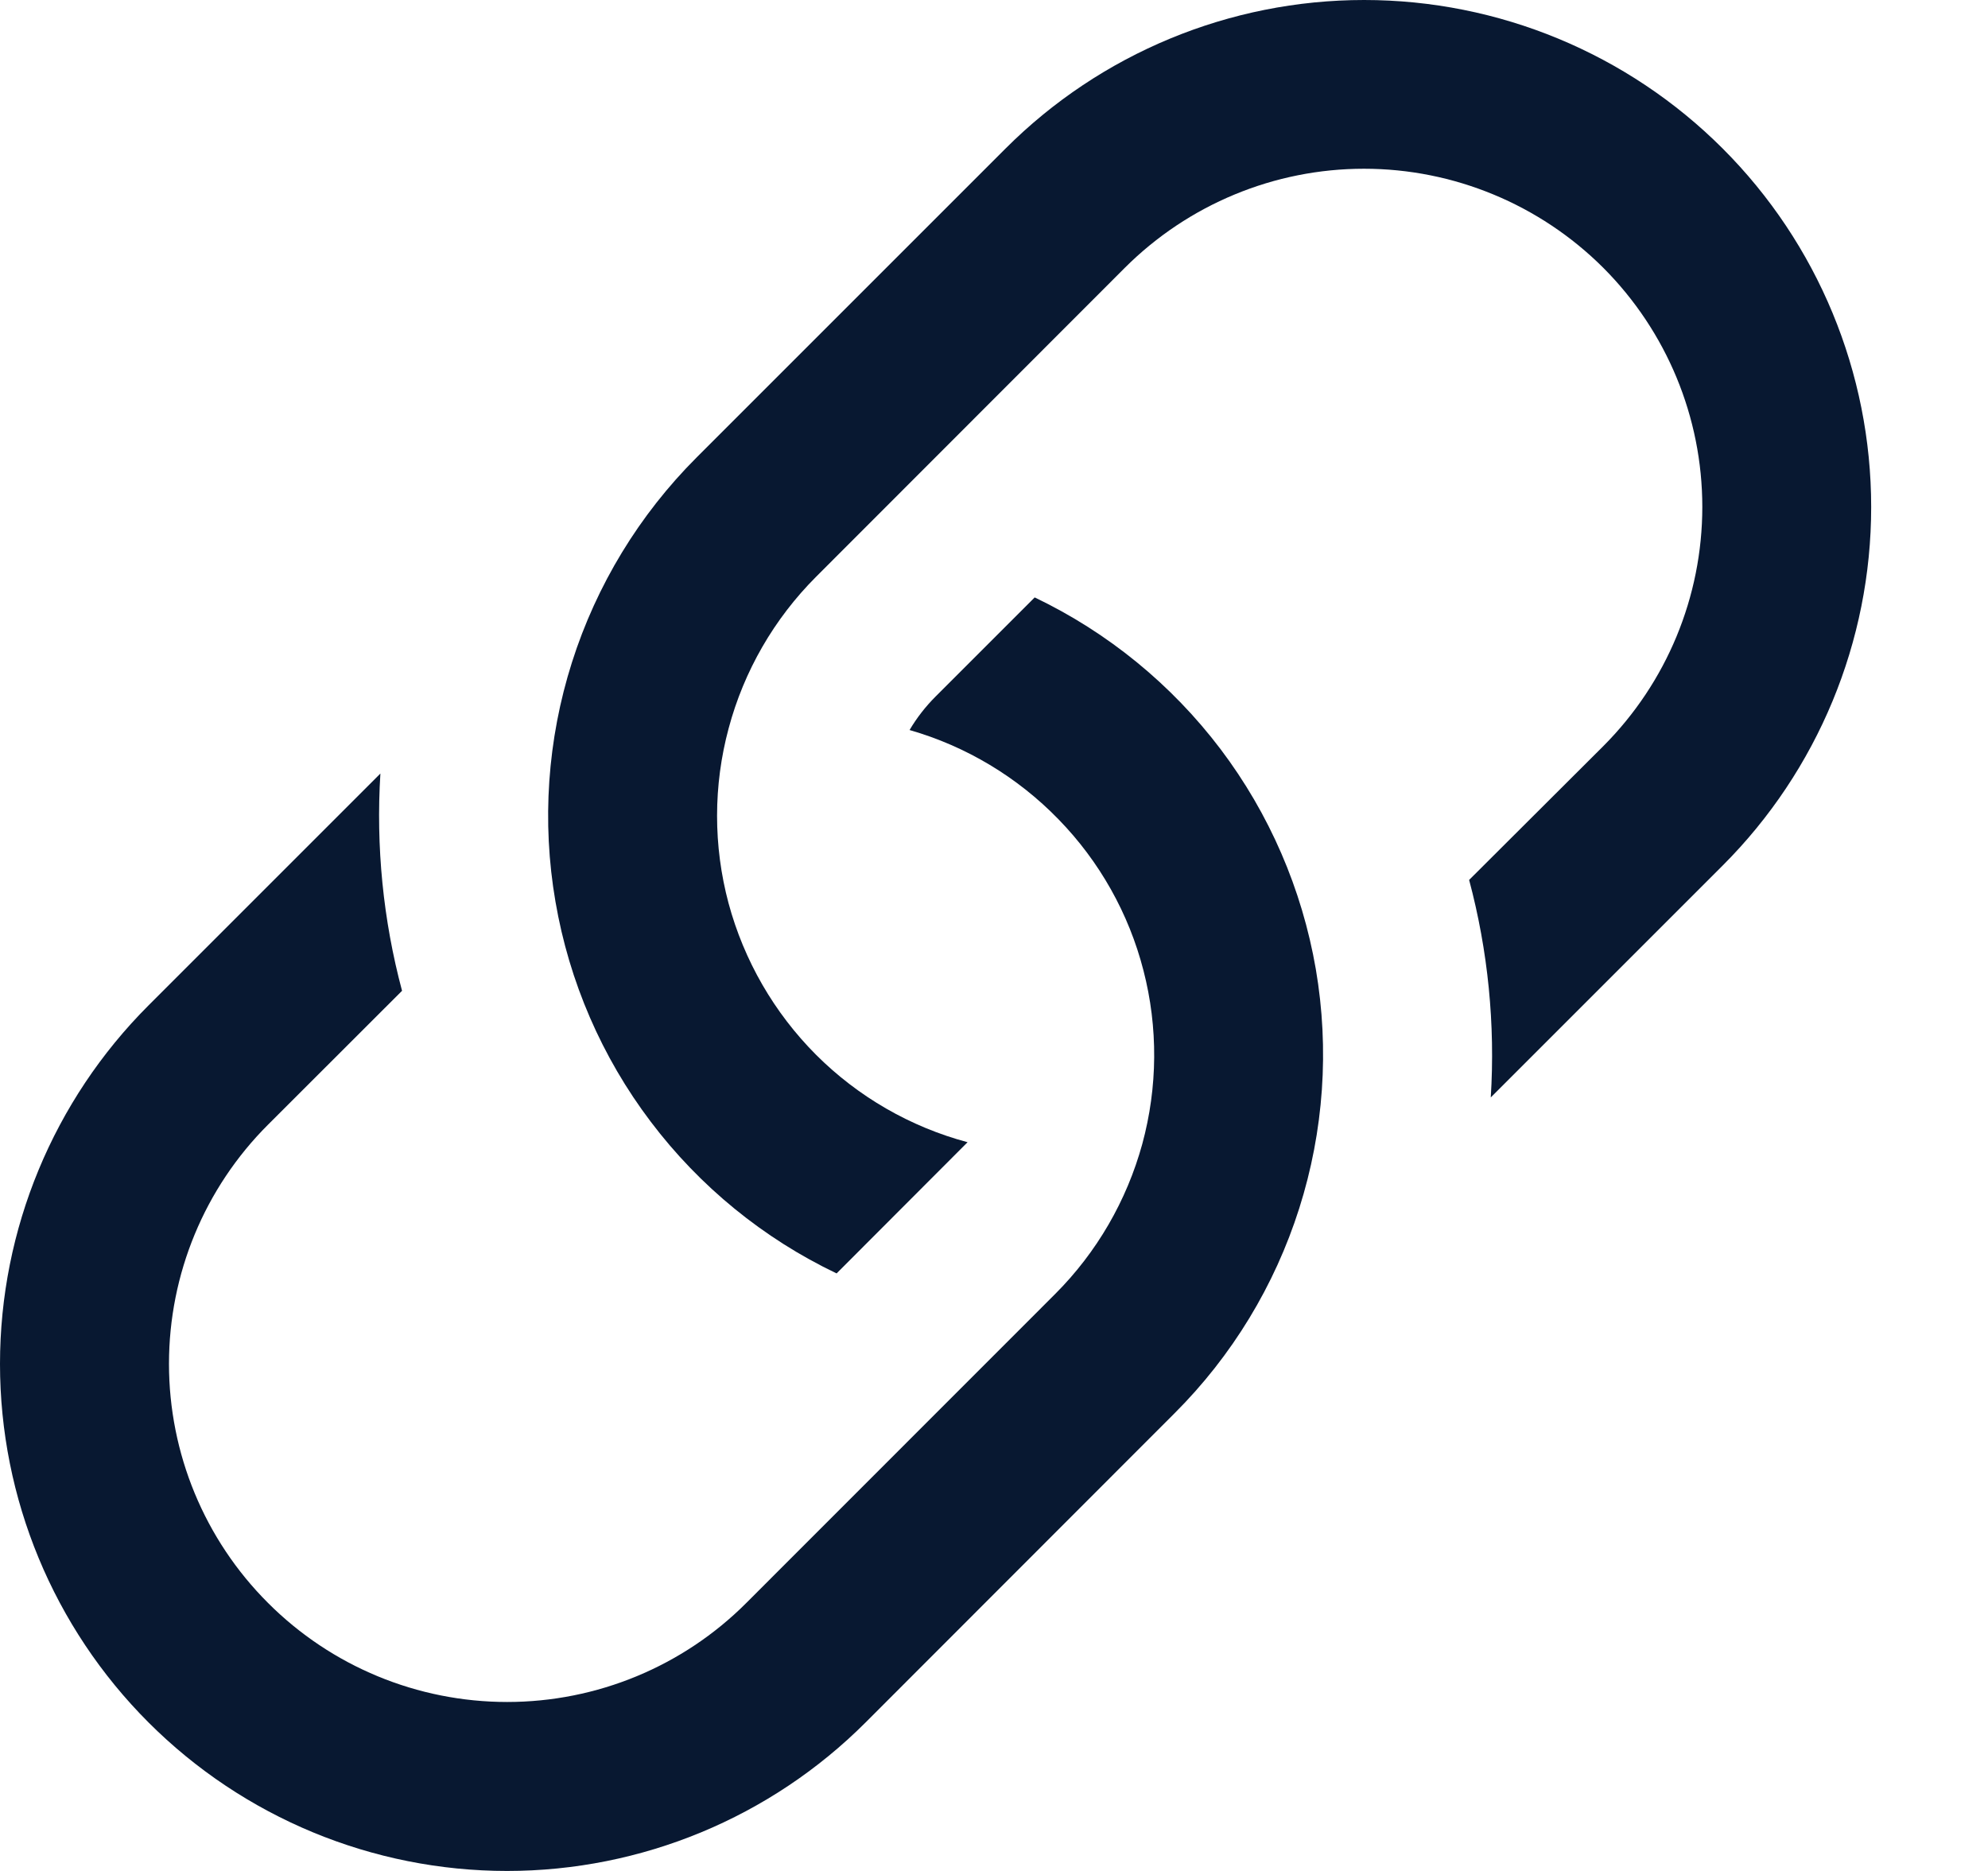 <svg width="17" height="16" viewBox="0 0 17 16" fill="none" xmlns="http://www.w3.org/2000/svg">
<path d="M3.253 6.615L1.27 8.598C0.457 9.411 0 10.514 0 11.664C0 12.814 0.457 13.917 1.27 14.73C2.083 15.543 3.186 16 4.336 16C5.486 16 6.589 15.543 7.402 14.73L10.044 12.086C10.535 11.596 10.9 10.995 11.11 10.334C11.32 9.673 11.369 8.972 11.252 8.288C11.134 7.604 10.855 6.959 10.437 6.406C10.018 5.853 9.473 5.408 8.848 5.109L8.001 5.956C7.915 6.042 7.84 6.138 7.778 6.243C8.262 6.382 8.7 6.645 9.051 7.006C9.402 7.366 9.653 7.812 9.778 8.299C9.904 8.786 9.9 9.298 9.768 9.783C9.635 10.268 9.378 10.711 9.023 11.066L6.382 13.708C5.84 14.251 5.104 14.555 4.337 14.555C3.57 14.555 2.834 14.251 2.292 13.708C1.749 13.166 1.445 12.43 1.445 11.663C1.445 10.896 1.749 10.16 2.292 9.618L3.438 8.473C3.276 7.867 3.214 7.239 3.253 6.613V6.615Z" fill="#081831"/>
<path d="M5.957 3.912C5.467 4.402 5.101 5.003 4.891 5.664C4.681 6.325 4.632 7.027 4.75 7.711C4.867 8.394 5.146 9.04 5.565 9.593C5.983 10.146 6.528 10.591 7.154 10.89L8.274 9.768C7.784 9.637 7.337 9.379 6.978 9.02C6.62 8.661 6.362 8.214 6.23 7.724C6.099 7.234 6.099 6.718 6.231 6.228C6.362 5.738 6.62 5.291 6.979 4.932L9.619 2.29C10.162 1.748 10.897 1.443 11.664 1.443C12.431 1.443 13.167 1.748 13.71 2.29C14.252 2.833 14.557 3.568 14.557 4.335C14.557 5.103 14.252 5.838 13.71 6.381L12.563 7.525C12.725 8.132 12.787 8.761 12.748 9.385L14.731 7.402C15.544 6.589 16.001 5.486 16.001 4.336C16.001 3.186 15.544 2.083 14.731 1.27C13.918 0.457 12.815 0 11.665 0C10.515 0 9.412 0.457 8.599 1.27L5.957 3.912Z" fill="#081831"/>
</svg>
